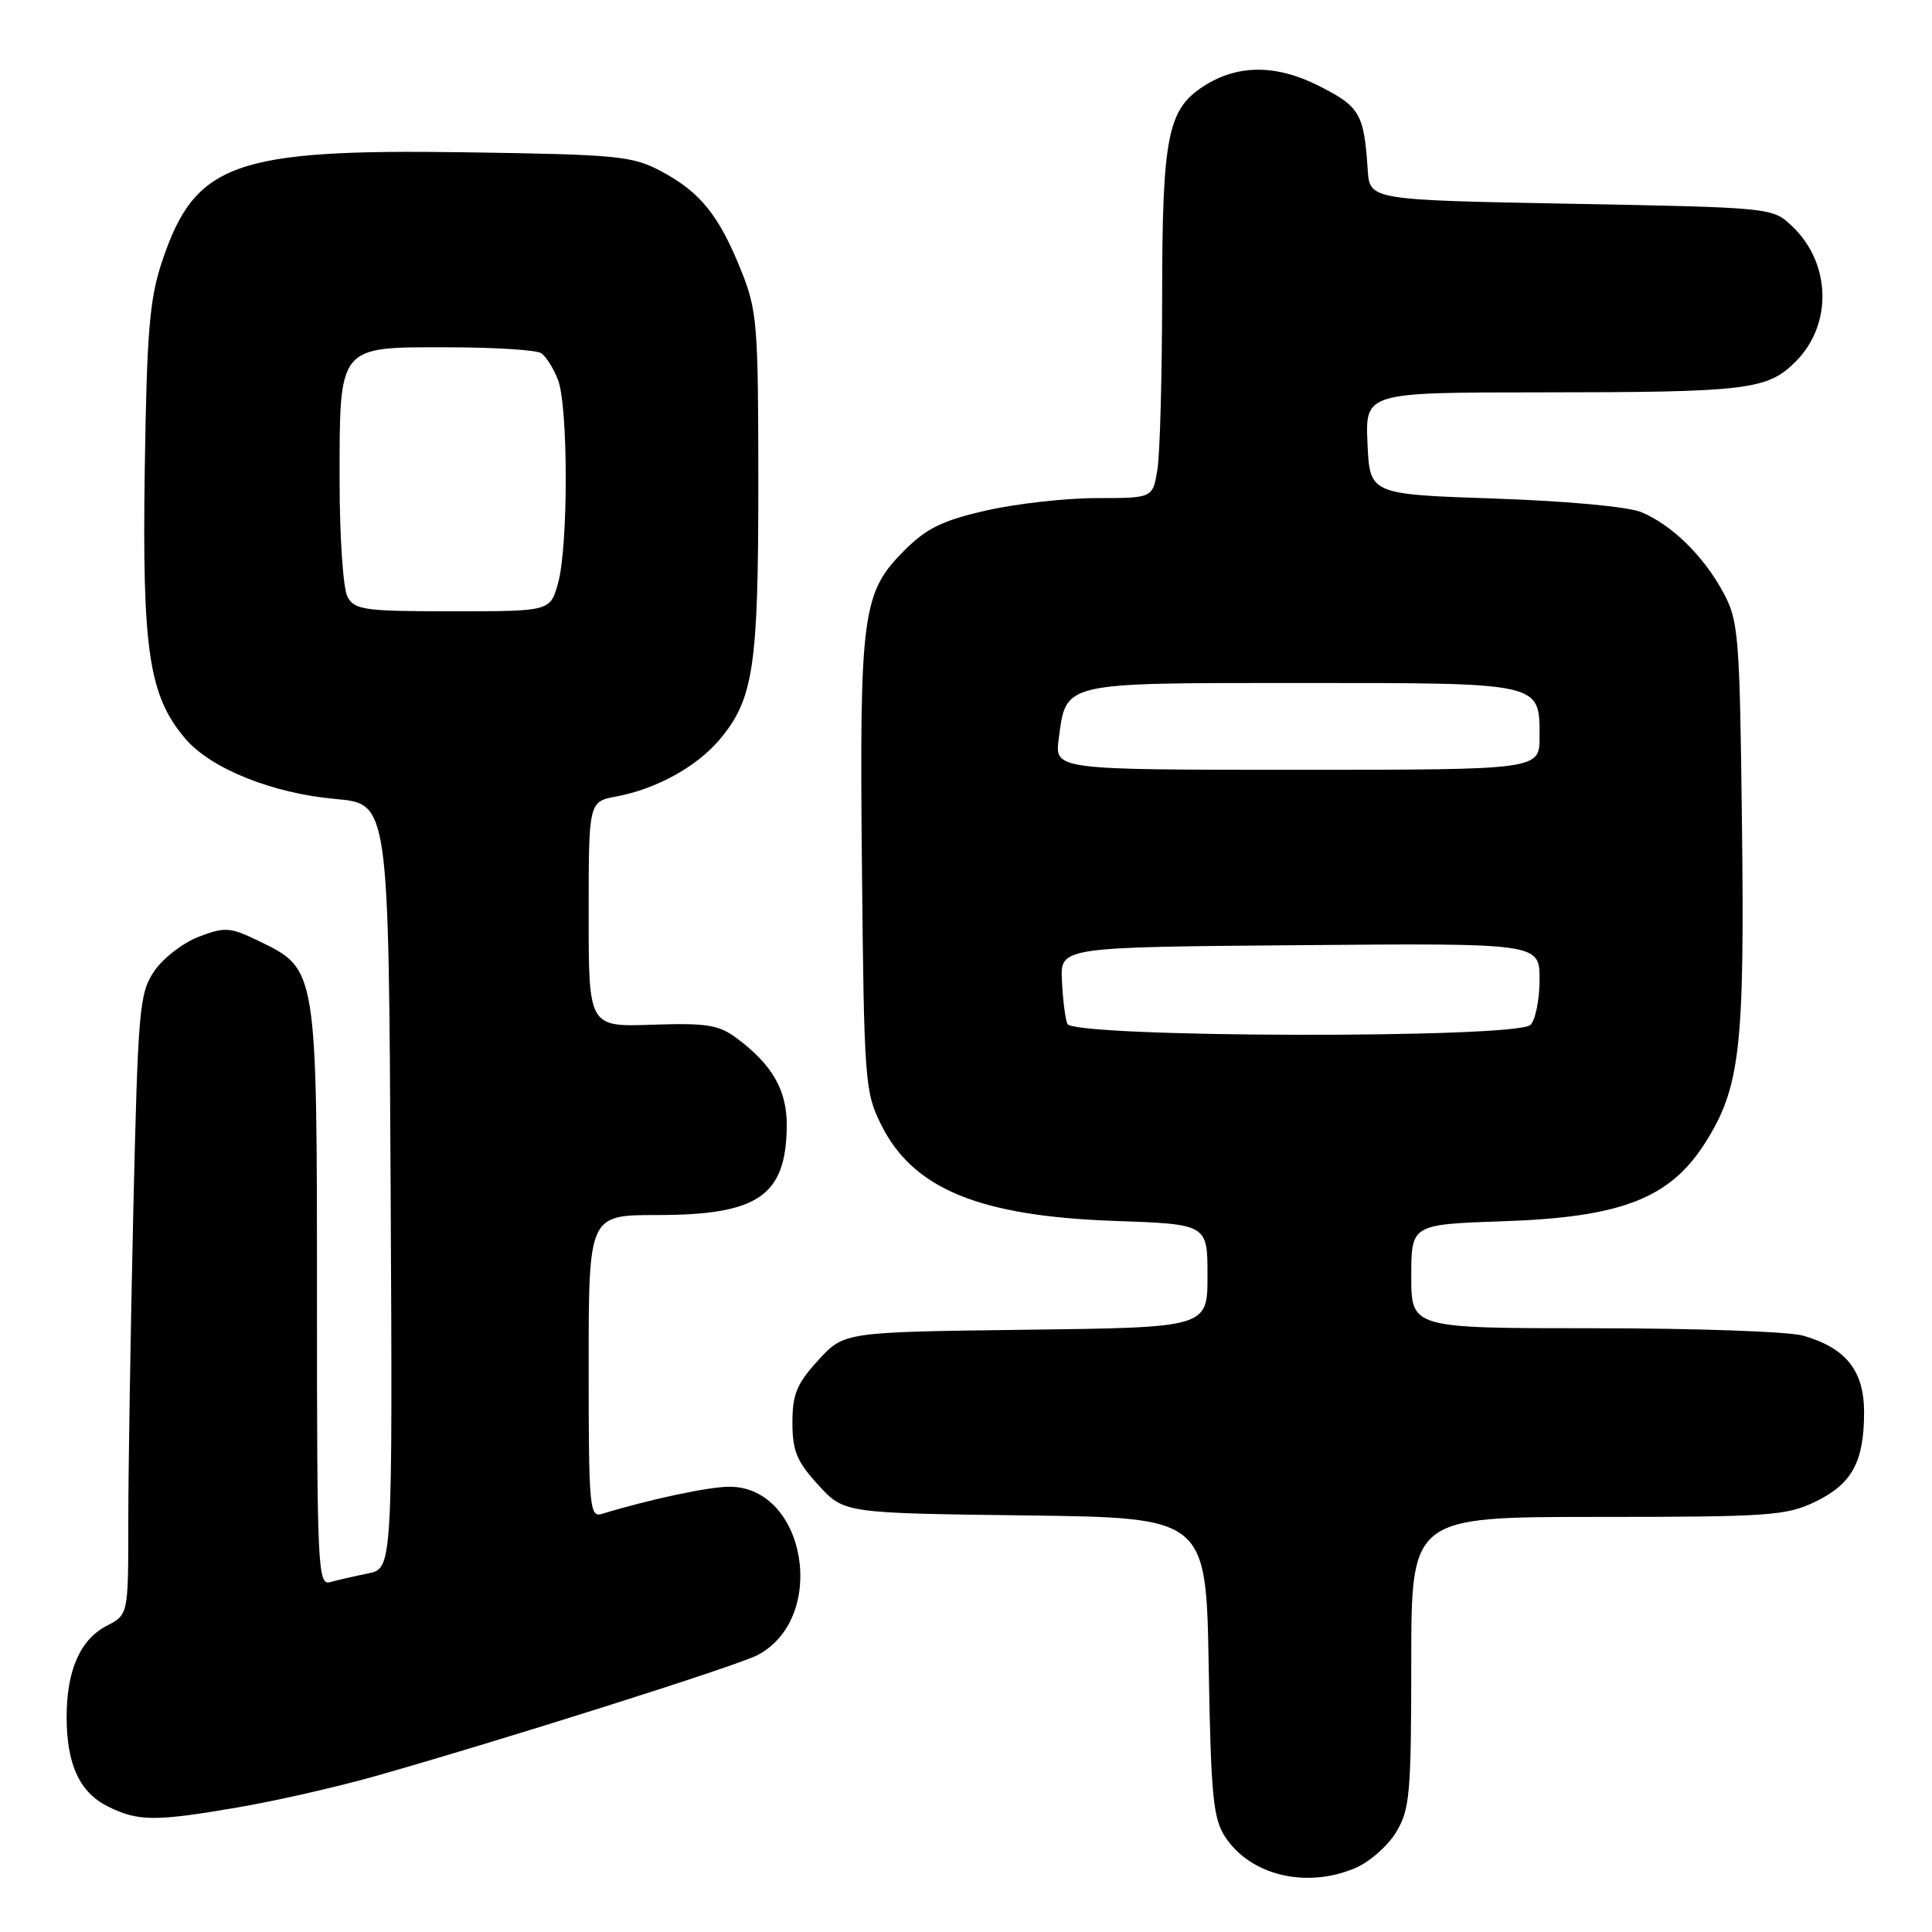 <?xml version="1.0" encoding="UTF-8" standalone="no"?>
<!DOCTYPE svg PUBLIC "-//W3C//DTD SVG 1.1//EN" "http://www.w3.org/Graphics/SVG/1.1/DTD/svg11.dtd" >
<svg xmlns="http://www.w3.org/2000/svg" xmlns:xlink="http://www.w3.org/1999/xlink" version="1.1" viewBox="0 0 256 256">
 <g >
 <path fill="currentColor"
d=" M 179.51 247.56 C 181.41 246.77 183.86 244.63 184.97 242.81 C 186.81 239.79 186.99 237.79 187.00 220.25 C 187.00 201.00 187.00 201.00 211.68 201.00 C 234.39 201.00 236.70 200.84 240.53 198.99 C 245.41 196.63 247.00 193.70 247.00 187.13 C 247.00 181.62 244.60 178.61 238.92 176.98 C 237.04 176.44 224.60 176.00 211.26 176.00 C 187.00 176.00 187.00 176.00 187.00 169.12 C 187.00 162.24 187.00 162.24 199.25 161.82 C 214.86 161.29 221.27 158.79 225.94 151.44 C 230.57 144.13 231.18 138.90 230.82 109.24 C 230.52 84.08 230.37 82.26 228.34 78.50 C 225.73 73.66 221.55 69.57 217.50 67.87 C 215.75 67.14 207.65 66.39 198.00 66.06 C 181.50 65.50 181.50 65.50 181.20 58.75 C 180.91 52.00 180.91 52.00 204.20 51.99 C 231.55 51.98 234.19 51.66 237.93 47.92 C 242.86 42.99 242.63 34.82 237.42 29.93 C 234.86 27.51 234.71 27.50 208.17 27.00 C 181.50 26.50 181.50 26.50 181.23 22.50 C 180.74 15.07 180.20 14.13 174.80 11.40 C 169.06 8.49 163.91 8.52 159.38 11.49 C 154.72 14.54 154.00 18.23 153.99 39.22 C 153.98 49.82 153.70 60.19 153.36 62.25 C 152.74 66.00 152.74 66.00 145.32 66.00 C 141.23 66.00 134.66 66.74 130.70 67.64 C 124.92 68.95 122.78 69.99 119.85 72.92 C 114.25 78.51 113.88 81.26 114.21 114.76 C 114.49 143.23 114.60 144.69 116.74 149.00 C 120.97 157.54 129.74 161.15 147.75 161.78 C 160.00 162.21 160.00 162.21 160.00 169.05 C 160.00 175.90 160.00 175.90 135.92 176.20 C 111.84 176.50 111.84 176.50 108.42 180.24 C 105.58 183.34 105.00 184.74 105.00 188.50 C 105.00 192.26 105.58 193.66 108.42 196.76 C 111.84 200.50 111.84 200.50 135.83 200.80 C 159.82 201.10 159.82 201.10 160.16 220.85 C 160.45 237.91 160.75 240.97 162.33 243.38 C 165.68 248.49 173.01 250.27 179.51 247.56 Z  M 31.62 239.47 C 36.50 238.64 44.55 236.80 49.50 235.41 C 66.37 230.64 97.49 220.79 100.33 219.33 C 109.74 214.47 106.86 197.00 96.65 197.00 C 93.90 197.00 86.08 198.67 79.75 200.60 C 78.12 201.10 78.00 199.72 78.00 181.07 C 78.00 161.00 78.00 161.00 87.05 161.00 C 100.41 161.00 104.11 158.49 104.25 149.35 C 104.32 144.53 102.41 141.14 97.61 137.56 C 95.23 135.79 93.63 135.54 86.42 135.78 C 78.00 136.07 78.00 136.07 78.00 121.15 C 78.00 106.22 78.00 106.22 81.70 105.53 C 86.98 104.54 92.33 101.58 95.35 98.00 C 99.85 92.65 100.49 88.36 100.48 64.00 C 100.48 42.92 100.33 41.14 98.20 35.83 C 95.27 28.54 92.80 25.47 87.66 22.72 C 83.79 20.66 81.97 20.48 61.75 20.18 C 31.03 19.73 25.84 21.59 21.49 34.60 C 19.81 39.60 19.46 43.83 19.18 62.25 C 18.83 86.15 19.72 92.14 24.49 97.80 C 27.86 101.82 36.04 105.12 44.47 105.87 C 51.50 106.50 51.50 106.50 51.76 157.17 C 52.02 207.84 52.02 207.84 48.76 208.49 C 46.97 208.85 44.71 209.37 43.75 209.64 C 42.11 210.11 42.00 207.84 42.00 171.97 C 42.00 128.41 42.00 128.43 34.42 124.75 C 30.48 122.84 29.85 122.79 26.34 124.12 C 24.25 124.92 21.59 126.98 20.43 128.69 C 18.46 131.62 18.29 133.60 17.66 160.57 C 17.30 176.38 17.00 194.87 17.00 201.64 C 17.00 213.95 17.00 213.95 14.14 215.43 C 10.63 217.24 8.83 221.33 8.83 227.50 C 8.83 233.82 10.55 237.52 14.34 239.39 C 18.32 241.36 20.60 241.37 31.62 239.47 Z  M 141.42 135.66 C 141.14 134.93 140.82 132.34 140.71 129.91 C 140.50 125.50 140.50 125.50 172.25 125.24 C 204.00 124.97 204.00 124.97 204.00 129.79 C 204.00 132.43 203.46 135.14 202.80 135.80 C 200.96 137.64 142.13 137.51 141.42 135.66 Z  M 140.29 97.86 C 141.30 90.33 140.56 90.50 172.38 90.50 C 204.43 90.50 204.00 90.40 204.00 97.62 C 204.00 102.00 204.00 102.00 171.87 102.00 C 139.74 102.00 139.74 102.00 140.29 97.86 Z  M 46.04 79.07 C 45.47 78.00 45.00 71.13 45.00 63.79 C 45.00 45.64 44.71 46.00 59.31 46.02 C 65.46 46.02 71.03 46.37 71.69 46.79 C 72.34 47.20 73.35 48.80 73.94 50.34 C 75.30 53.92 75.31 72.35 73.95 77.25 C 72.91 81.00 72.91 81.00 59.99 81.00 C 48.24 81.00 46.98 80.82 46.04 79.07 Z "/>
</g>
</svg>